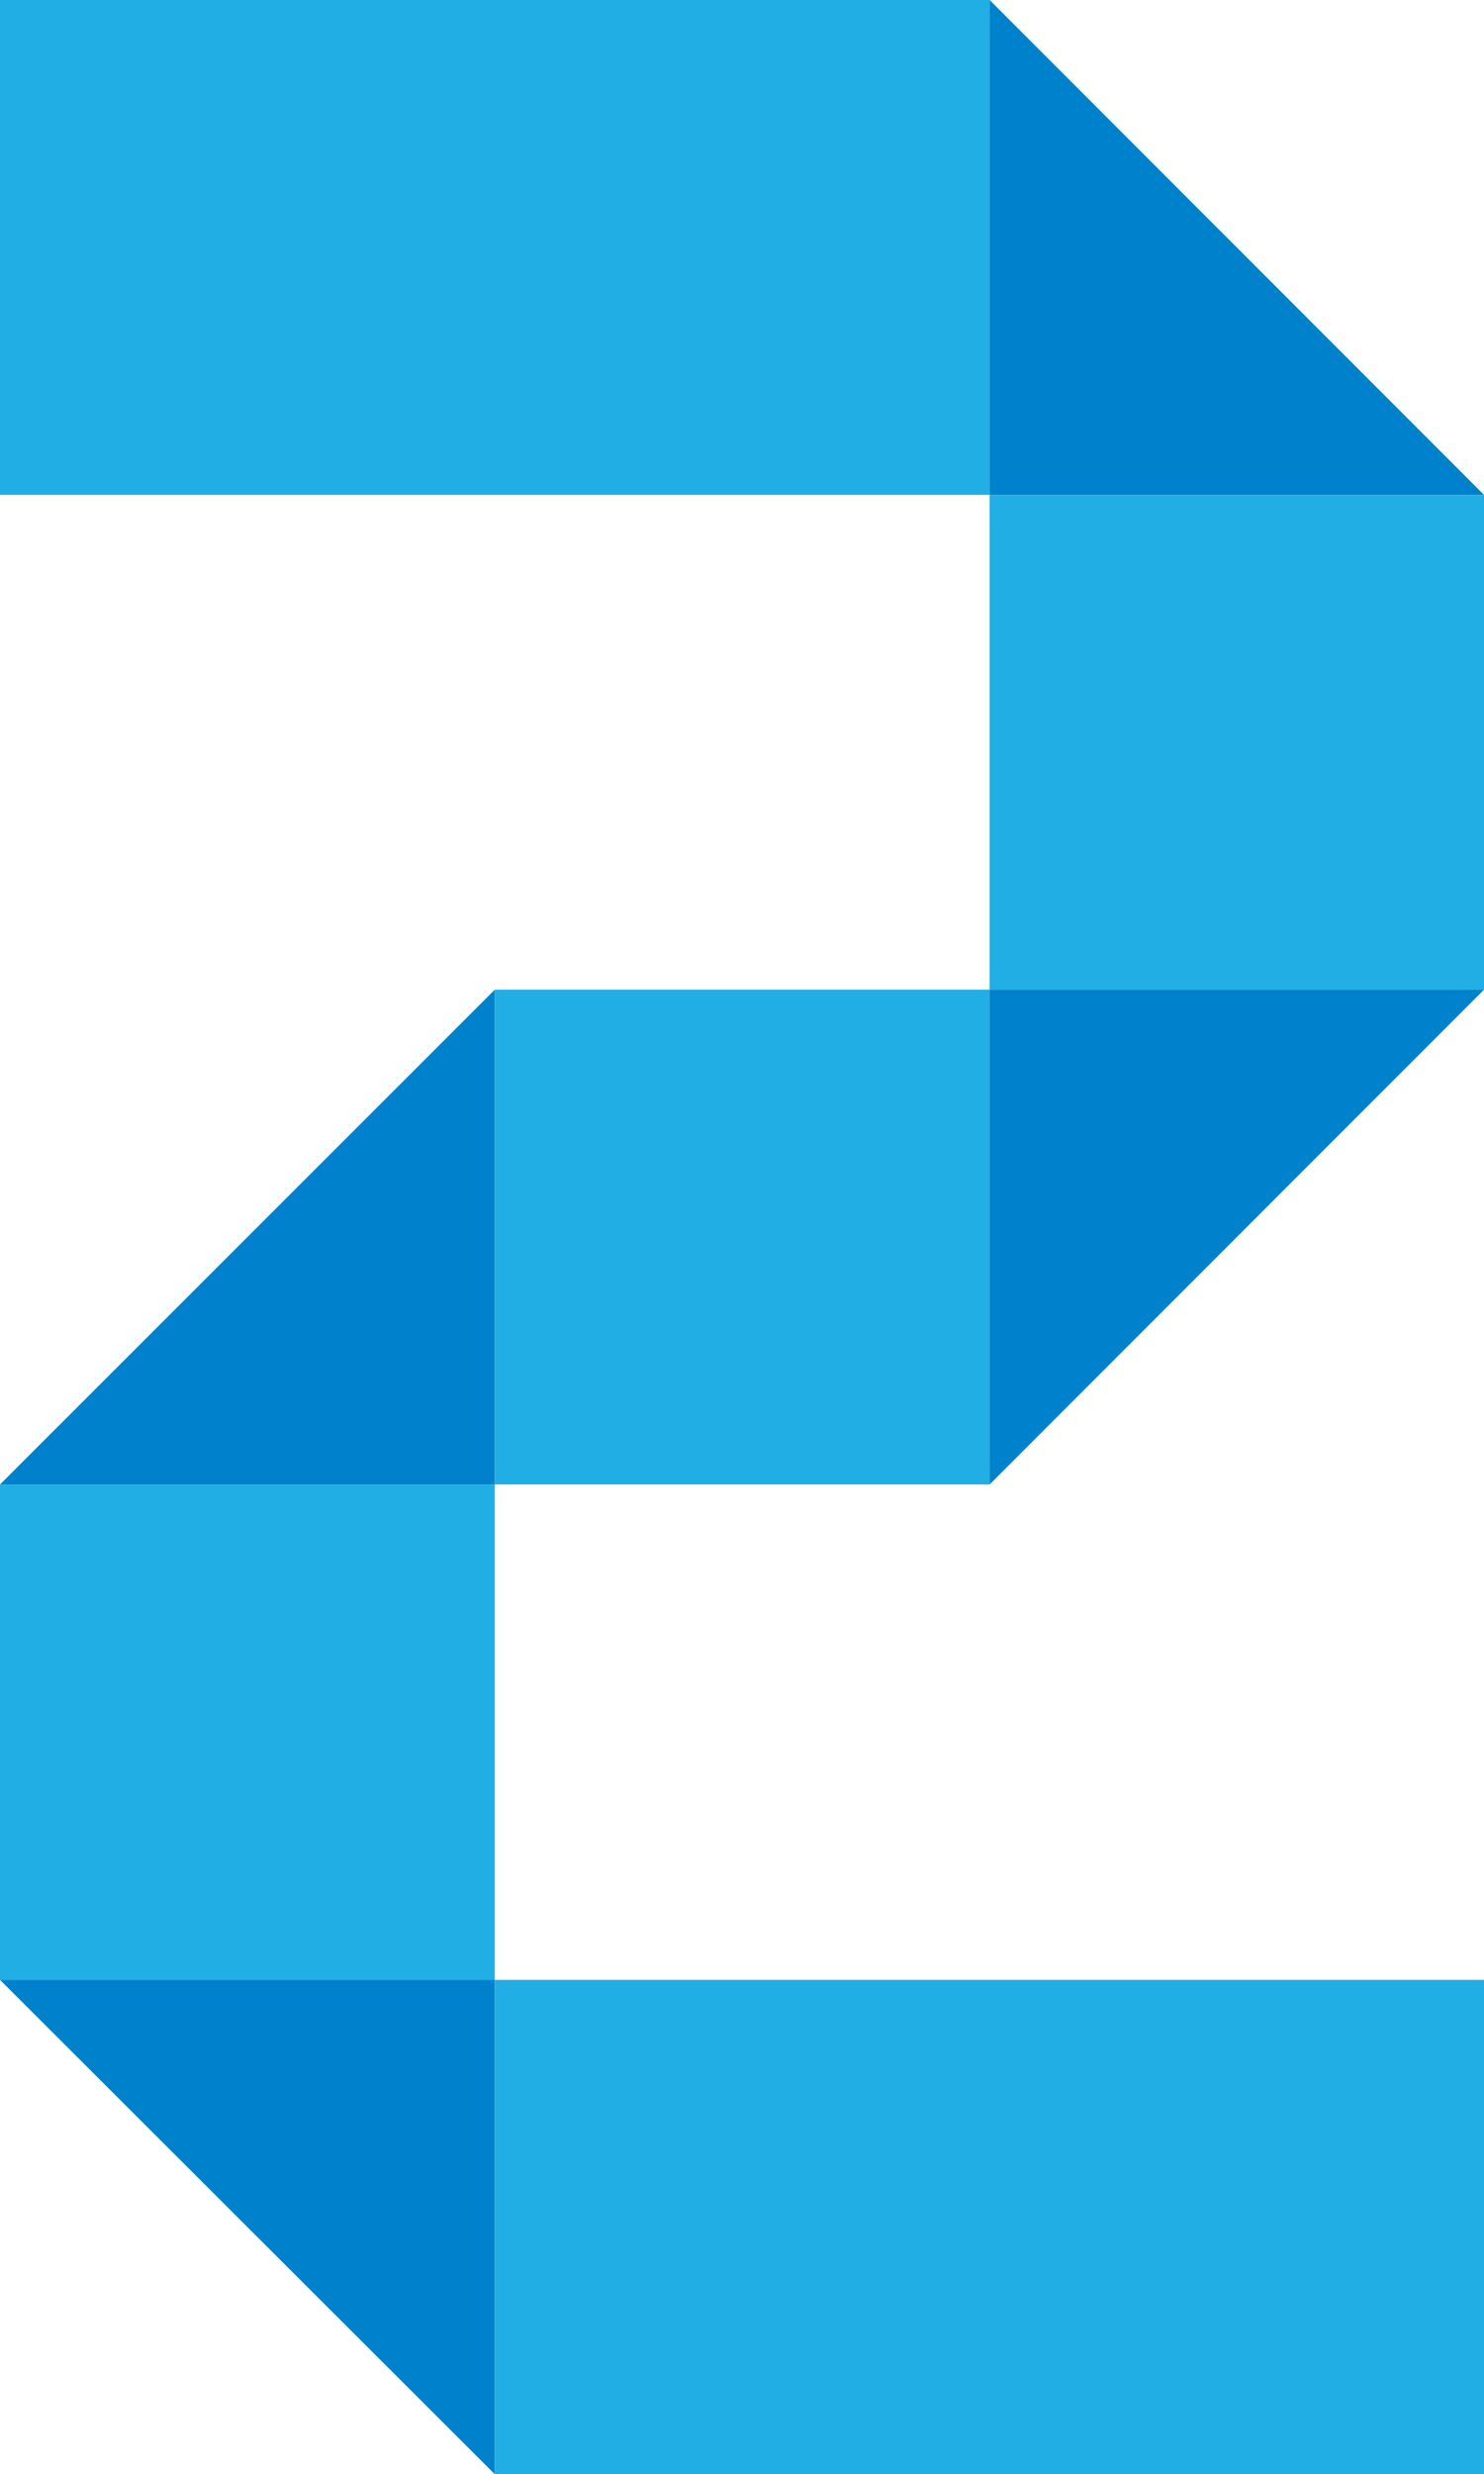 <svg id="Layer_1" data-name="Layer 1" xmlns="http://www.w3.org/2000/svg" viewBox="0 0 173.08 288.38"><defs><style>.cls-1{fill:#0081cc}.cls-2{fill:#21aee5}</style></defs><path class="cls-1" d="m0 230.76 57.71 57.62v-57.62H0zM0 173.02h57.71v-57.67L0 173.02zM115.42 0v57.69h57.66v-.01L115.42 0zM115.42 115.35v57.67l57.66-57.67h-57.66z"/><path class="cls-2" d="M0 173.02h57.71v57.74H0zM57.71 230.76h115.37v57.62H57.71zM0 0h115.42v57.68H0zM57.71 115.35h57.71v57.67H57.71zM115.42 57.69h57.66v57.66h-57.66z"/></svg>